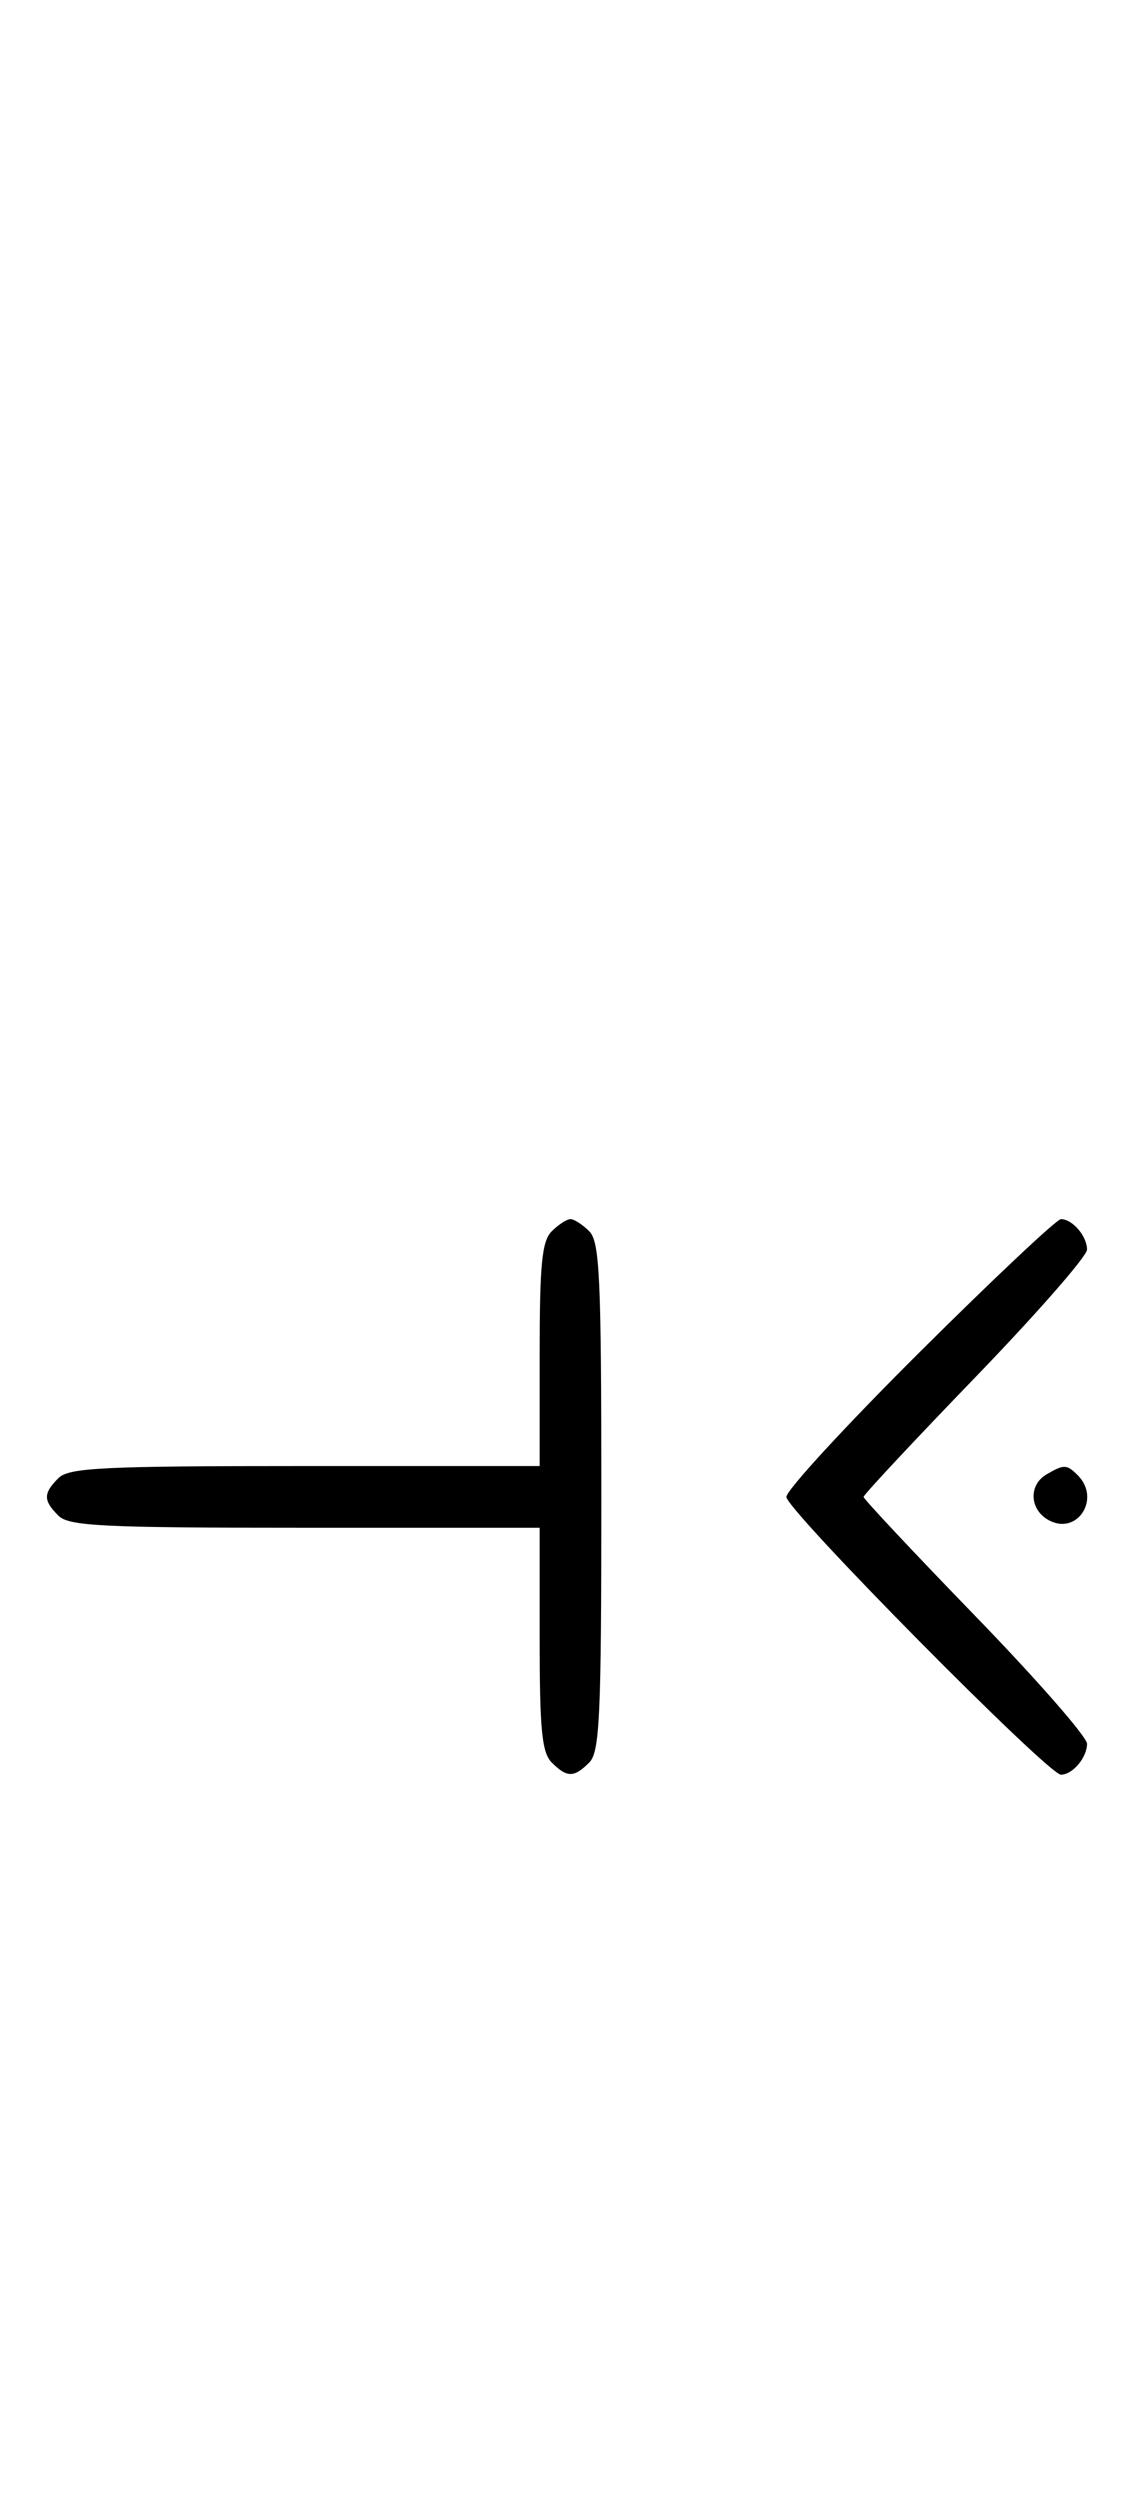 <svg xmlns="http://www.w3.org/2000/svg" width="148" height="324" viewBox="0 0 148 324" version="1.1">
	<path d="M 71.571 159.571 C 70.288 160.855, 70 163.788, 70 175.571 L 70 190 39.571 190 C 13.242 190, 8.931 190.212, 7.571 191.571 C 5.598 193.545, 5.598 194.455, 7.571 196.429 C 8.931 197.788, 13.242 198, 39.571 198 L 70 198 70 212.429 C 70 224.212, 70.288 227.145, 71.571 228.429 C 73.545 230.402, 74.455 230.402, 76.429 228.429 C 77.793 227.064, 78 222.537, 78 194 C 78 165.463, 77.793 160.936, 76.429 159.571 C 75.564 158.707, 74.471 158, 74 158 C 73.529 158, 72.436 158.707, 71.571 159.571 M 119.315 175.213 C 109.792 184.680, 102 193.134, 102 194 C 102 195.680, 135.953 230, 137.615 230 C 139.129 230, 141 227.784, 141 225.992 C 141 225.107, 134.479 217.659, 126.509 209.442 C 118.539 201.224, 112.017 194.275, 112.015 194 C 112.013 193.725, 118.534 186.750, 126.506 178.500 C 134.477 170.250, 141 162.803, 141 161.950 C 141 160.207, 139.109 158, 137.615 158 C 137.073 158, 128.838 165.746, 119.315 175.213 M 135.750 191.080 C 133.372 192.465, 133.542 195.685, 136.064 197.034 C 139.753 199.008, 142.819 194.219, 139.800 191.200 C 138.367 189.767, 138.022 189.757, 135.750 191.080 " stroke="none" fill="black" fill-rule="evenodd"/>
</svg>